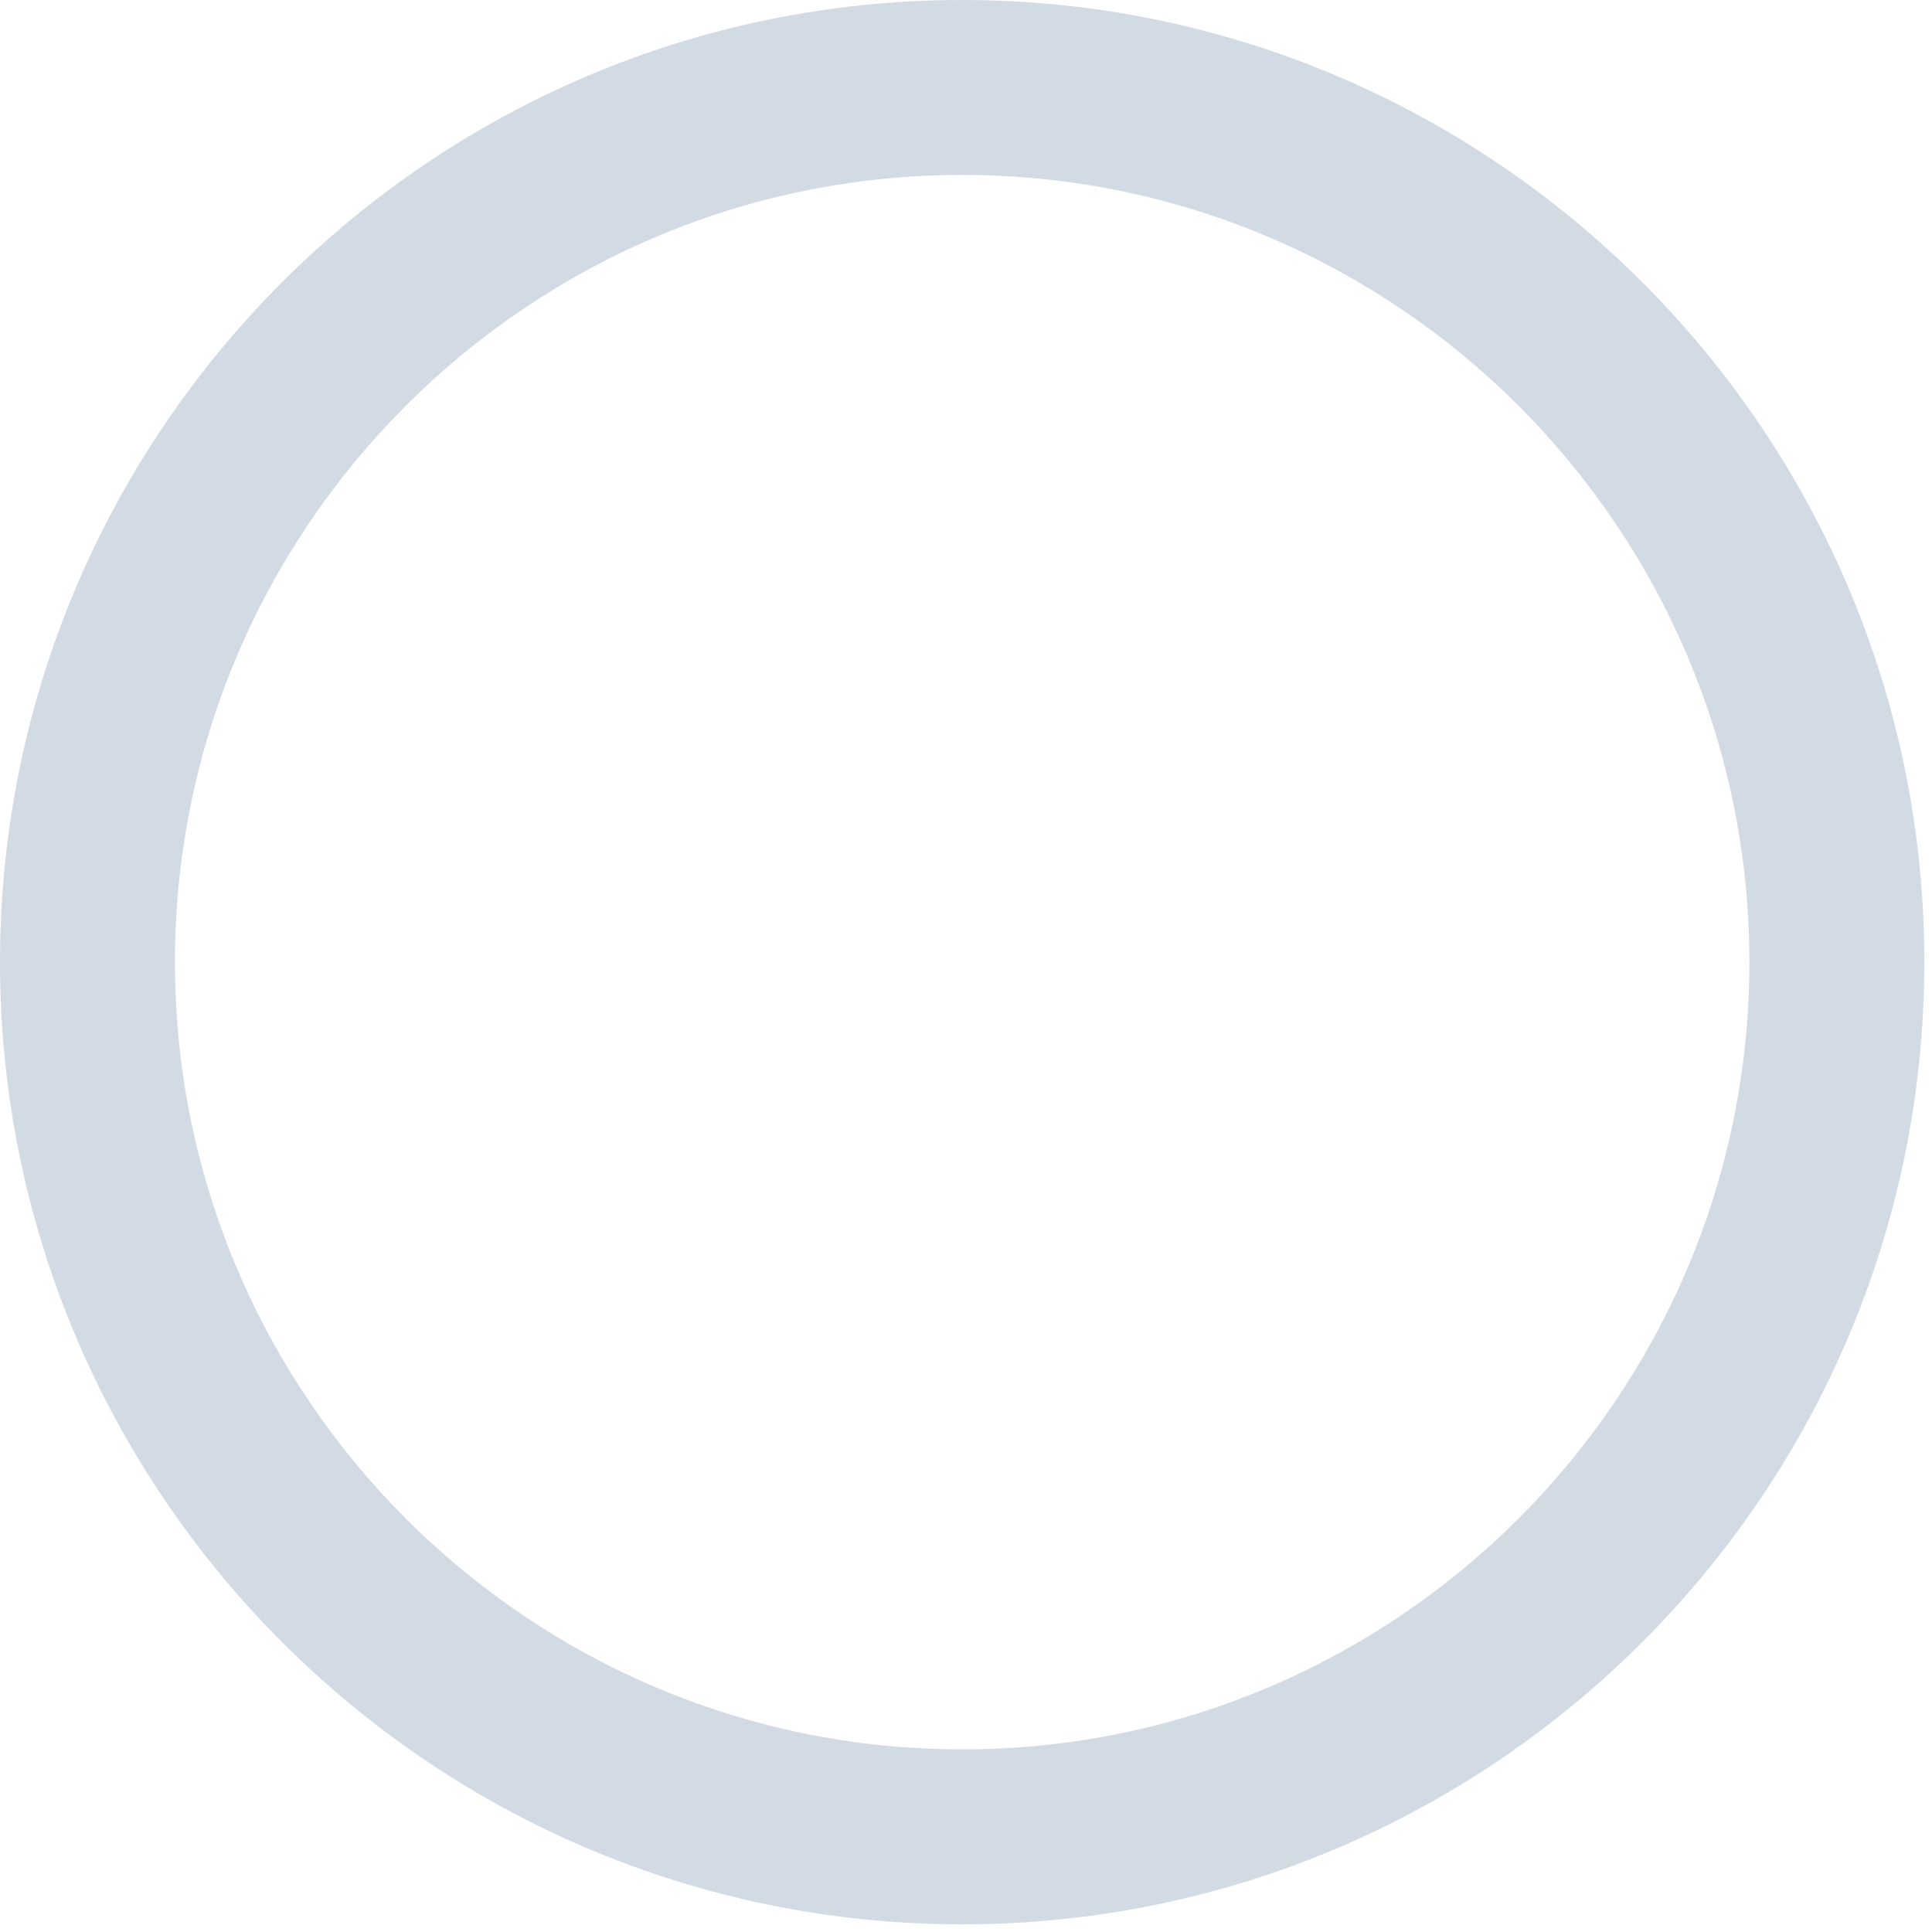 <svg xmlns="http://www.w3.org/2000/svg" width="63" height="63">
    <path fill="#D2DBE4" fill-rule="evenodd" d="M31.375 0C14.075 0 0 14.075 0 31.375S14.075 62.75 31.375 62.75 62.75 48.675 62.75 31.375 48.675 0 31.375 0zm0 57.045c-14.155 0-25.67-11.515-25.67-25.67 0-14.155 11.515-25.671 25.67-25.671 14.155 0 25.67 11.516 25.67 25.671s-11.515 25.67-25.67 25.67z"/>
</svg>

